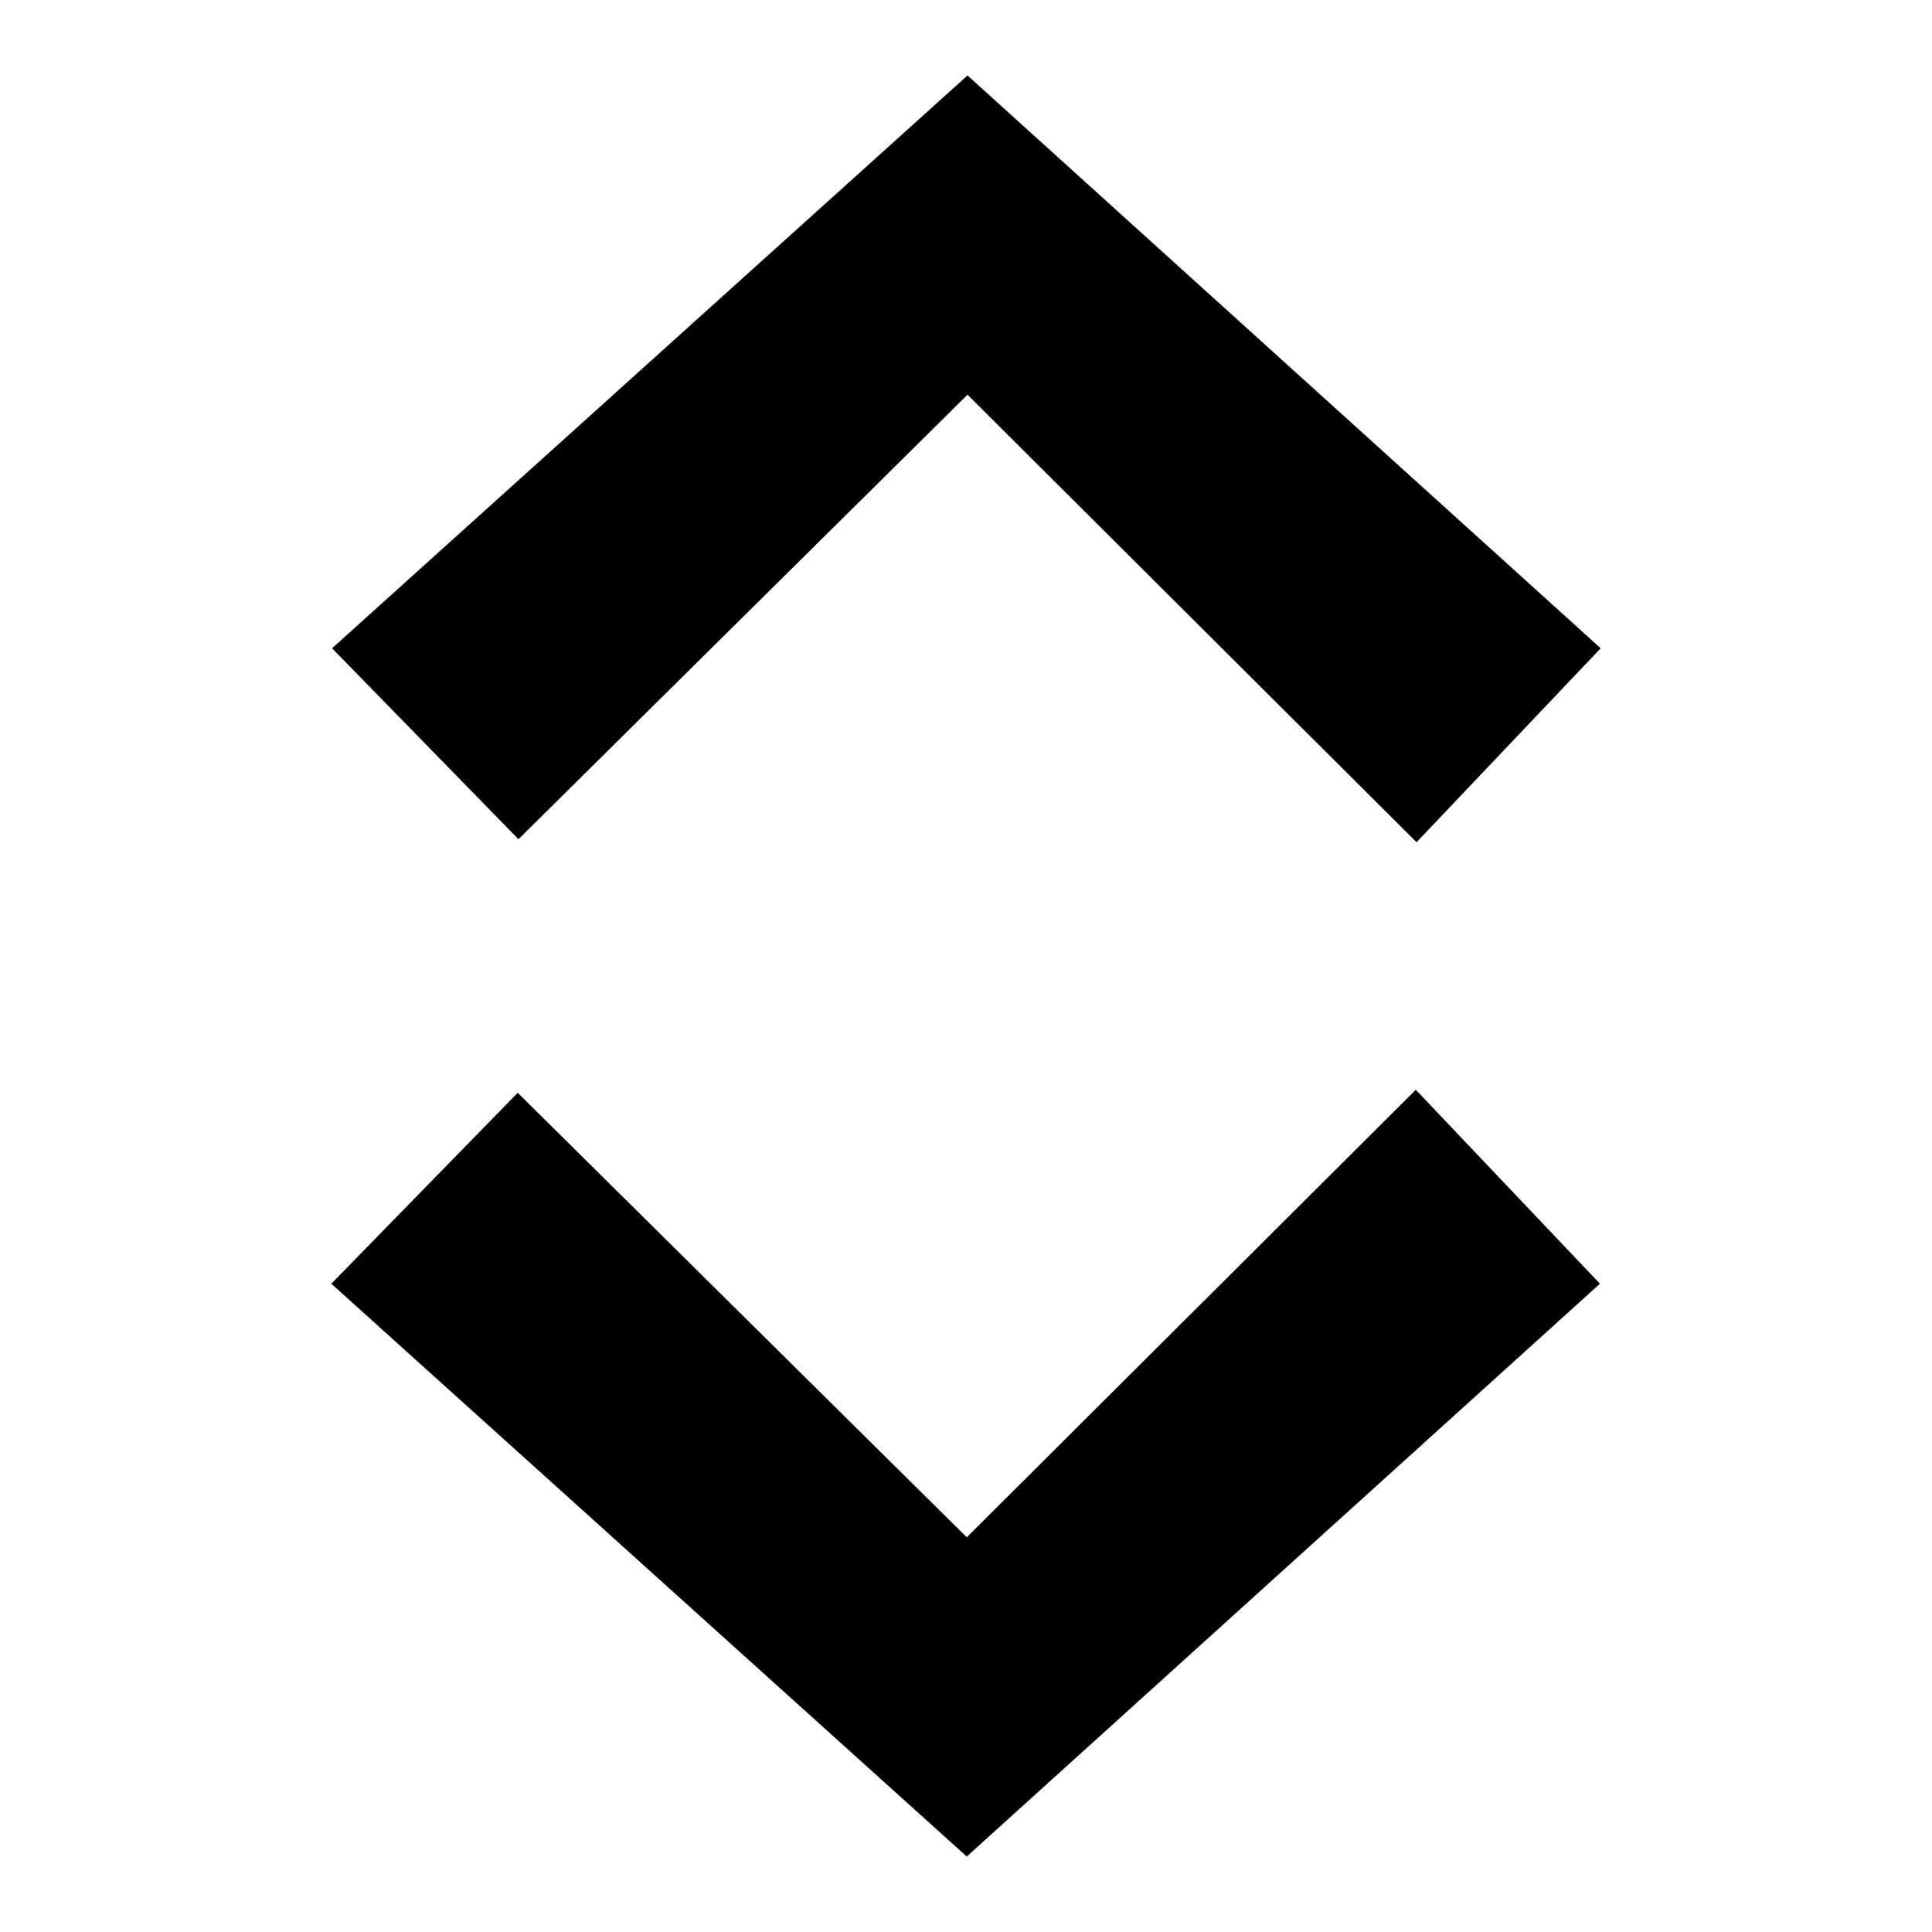 <?xml version="1.0" encoding="utf-8"?>
<!DOCTYPE svg PUBLIC "-//W3C//DTD SVG 1.1//EN" "http://www.w3.org/Graphics/SVG/1.1/DTD/svg11.dtd">
<svg version="1.1" xmlns="http://www.w3.org/2000/svg" xmlns:xlink="http://www.w3.org/1999/xlink" x="0px" y="0px" viewBox="0 0 256 256" enable-background="new 0 0 256 256" xml:space="preserve">
<g><g><path fill="#000000" d="M187.7,111.6l24.4-25.7L128.2,10L44,85.9l24.7,25.3l59.5-58.9L187.7,111.6z"/><path fill="#000000" d="M187.6,144.4l24.4,25.7L128.1,246l-84.2-75.9l24.7-25.3l59.5,58.9L187.6,144.4z"/></g></g>
</svg>